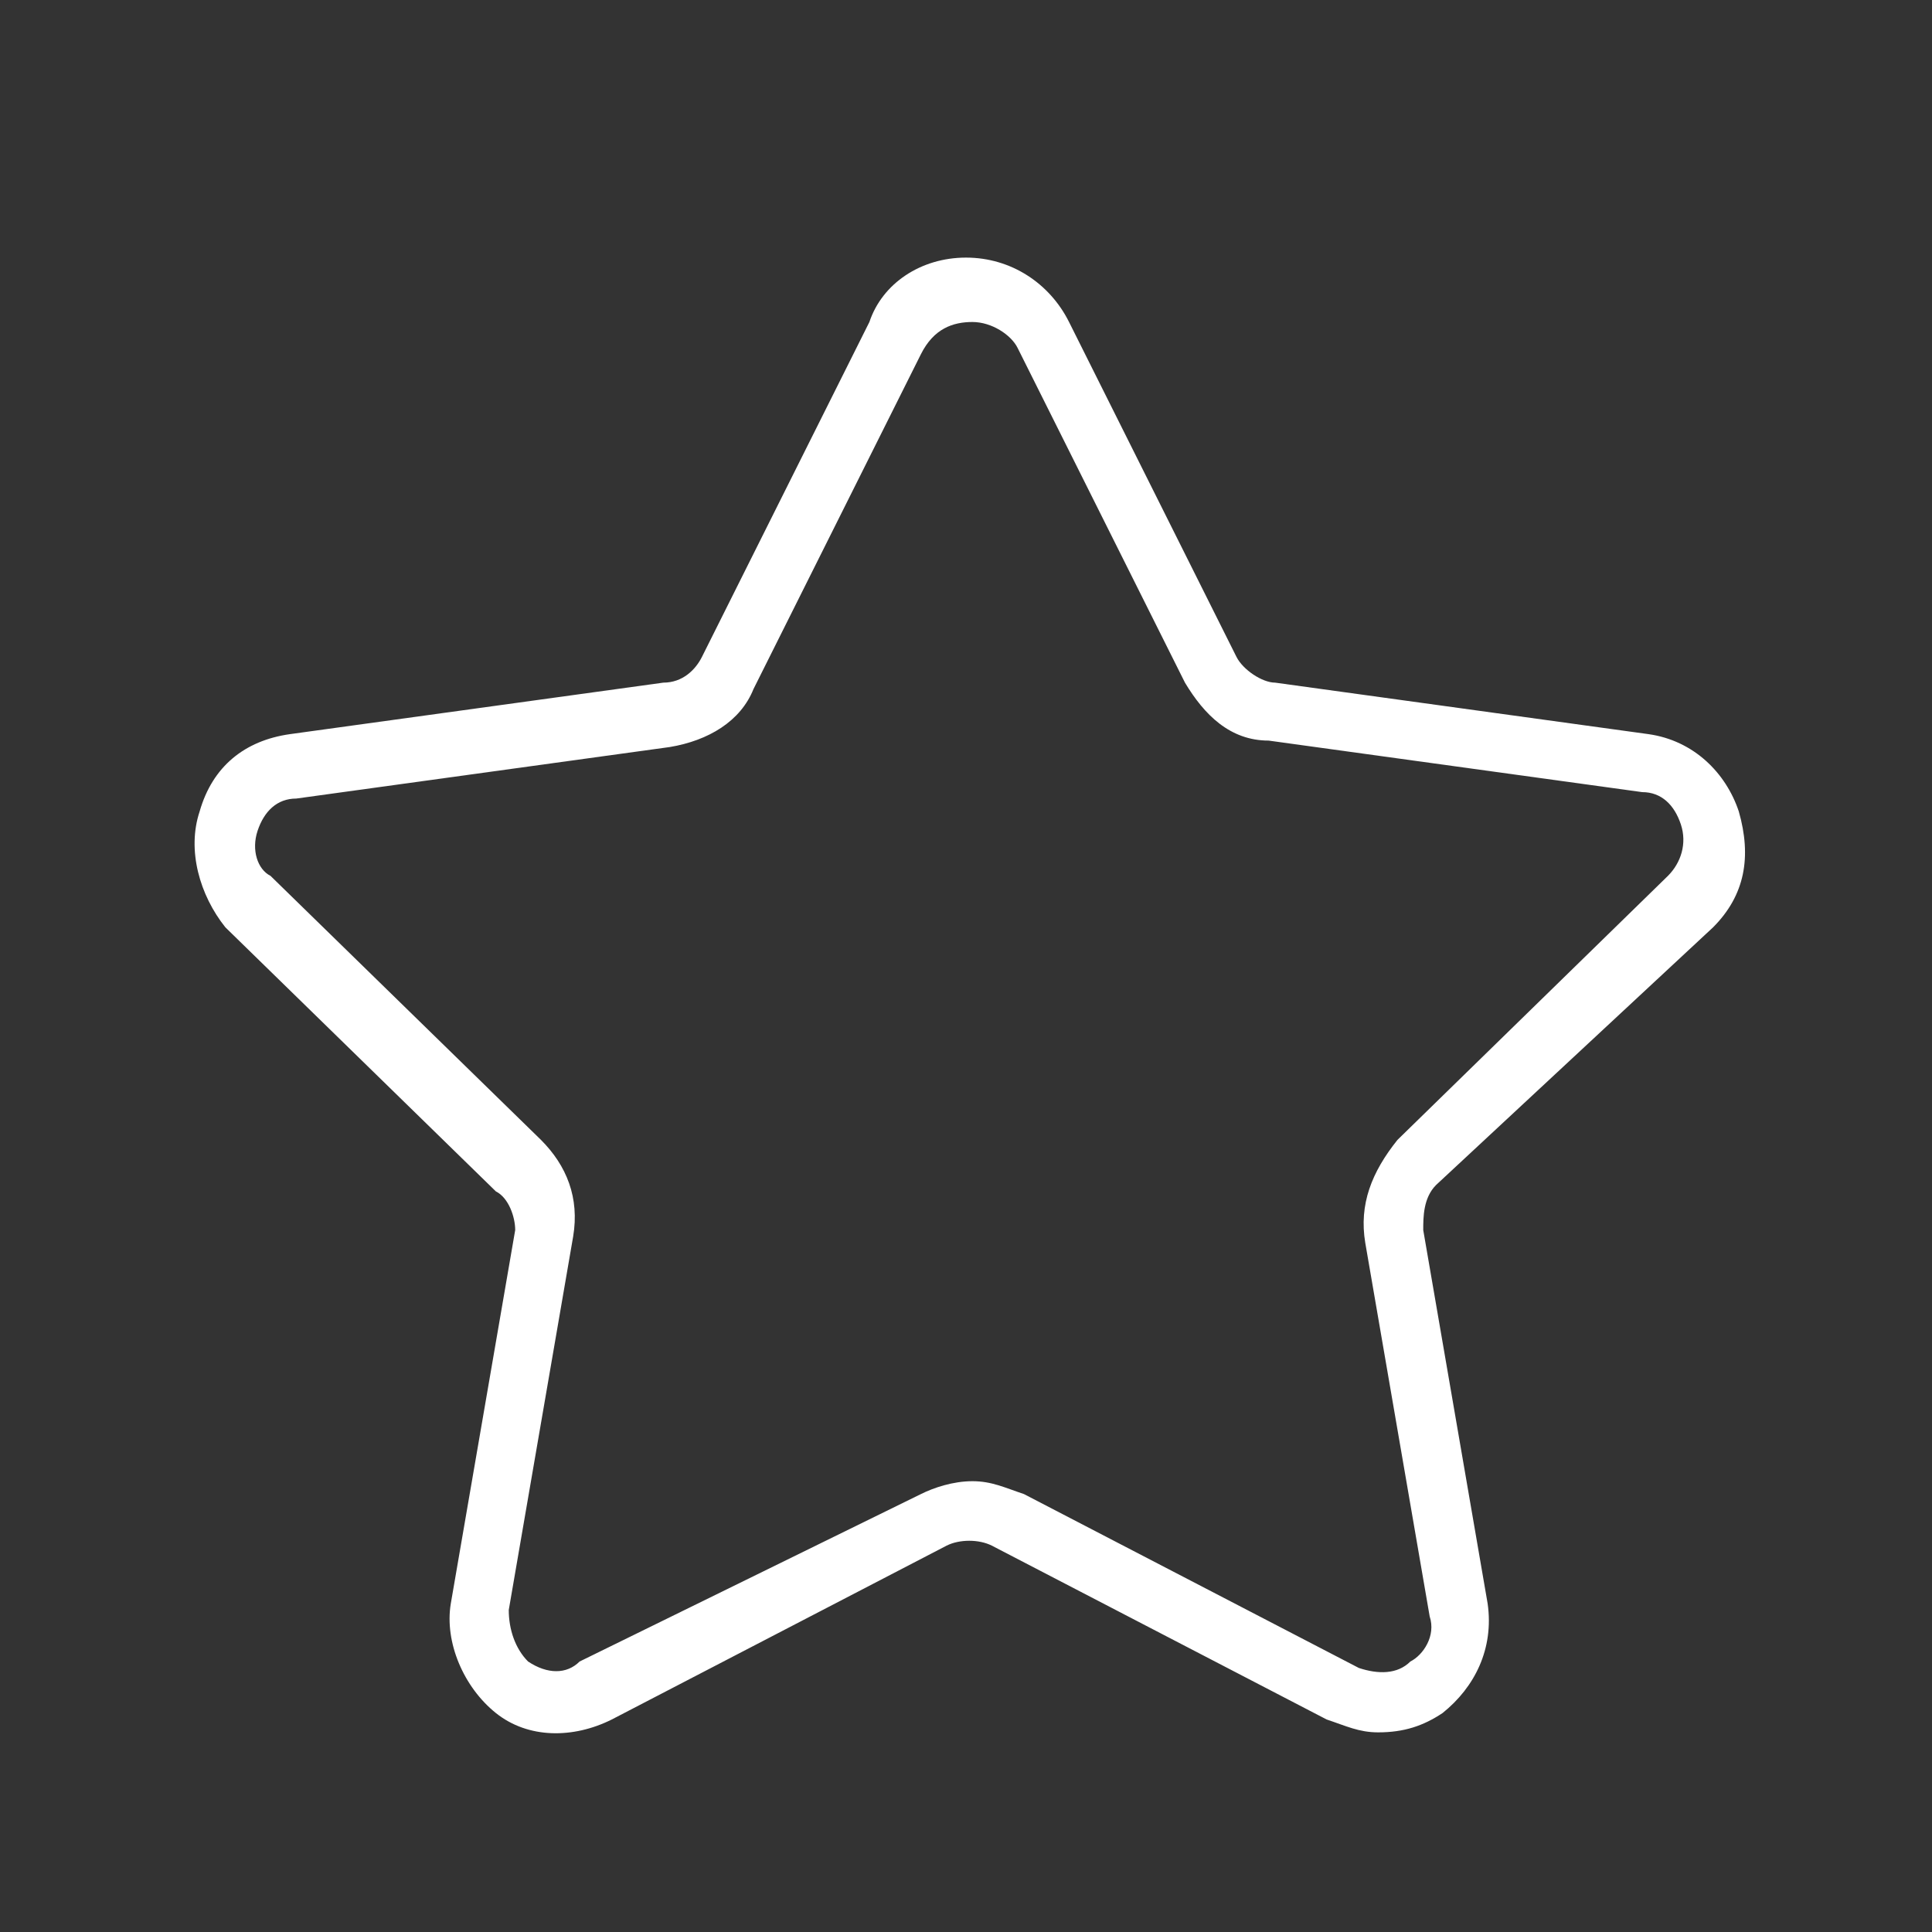 <?xml version="1.0" encoding="utf-8"?>
<!-- Generator: Adobe Illustrator 23.1.0, SVG Export Plug-In . SVG Version: 6.00 Build 0)  -->
<svg version="1.1" id="Laag_1" xmlns="http://www.w3.org/2000/svg" xmlns:xlink="http://www.w3.org/1999/xlink" x="0px" y="0px"
	 viewBox="0 0 30 30" style="enable-background:new 0 0 30 30;" xml:space="preserve">
<rect x="0" y="0" width="30" height="30" fill="#333333" stroke="none"/>
<style type="text/css">
	.st0{fill:#FFFFFF;}
</style>
<path class="st0" d="M26.6,14.4c0.5-0.5,0.6-1.1,0.4-1.8c-0.2-0.6-0.7-1.1-1.4-1.2l-5.8-0.8c-0.2,0-0.5-0.2-0.6-0.4L16.6,5
	c-0.3-0.6-0.9-1-1.6-1c-0.7,0-1.3,0.4-1.5,1l-2.6,5.2c-0.1,0.2-0.3,0.4-0.6,0.4l-5.8,0.8c-0.7,0.1-1.2,0.5-1.4,1.2
	c-0.2,0.6,0,1.3,0.4,1.8l4.2,4.1C7.9,18.6,8,18.9,8,19.1l-1,5.8c-0.1,0.6,0.2,1.3,0.7,1.7C8.2,27,8.9,27,9.5,26.7l5.2-2.7
	c0.2-0.1,0.5-0.1,0.7,0l5.2,2.7c0.3,0.1,0.5,0.2,0.8,0.2c0.4,0,0.7-0.1,1-0.3c0.5-0.4,0.8-1,0.7-1.7l-1-5.8c0-0.2,0-0.5,0.2-0.7
	L26.6,14.4z M21.2,19.3l1,5.8c0.1,0.3-0.1,0.6-0.3,0.7c-0.2,0.2-0.5,0.2-0.8,0.1l-5.2-2.7c-0.3-0.1-0.5-0.2-0.8-0.2
	s-0.6,0.1-0.8,0.2L9,25.8c-0.2,0.2-0.5,0.2-0.8,0C8,25.6,7.9,25.3,7.9,25l1-5.8c0.1-0.6-0.1-1.1-0.5-1.5l-4.2-4.1
	C4,13.5,3.9,13.2,4,12.9s0.3-0.5,0.6-0.5l5.8-0.8c0.6-0.1,1.1-0.4,1.3-0.9l2.6-5.2C14.5,5.1,14.8,5,15.1,5s0.6,0.2,0.7,0.4l2.6,5.2
	c0.3,0.5,0.7,0.9,1.3,0.9l5.8,0.8c0.3,0,0.5,0.2,0.6,0.5s0,0.6-0.2,0.8l-4.2,4.1C21.3,18.2,21.1,18.7,21.2,19.3z"/>
</svg>
